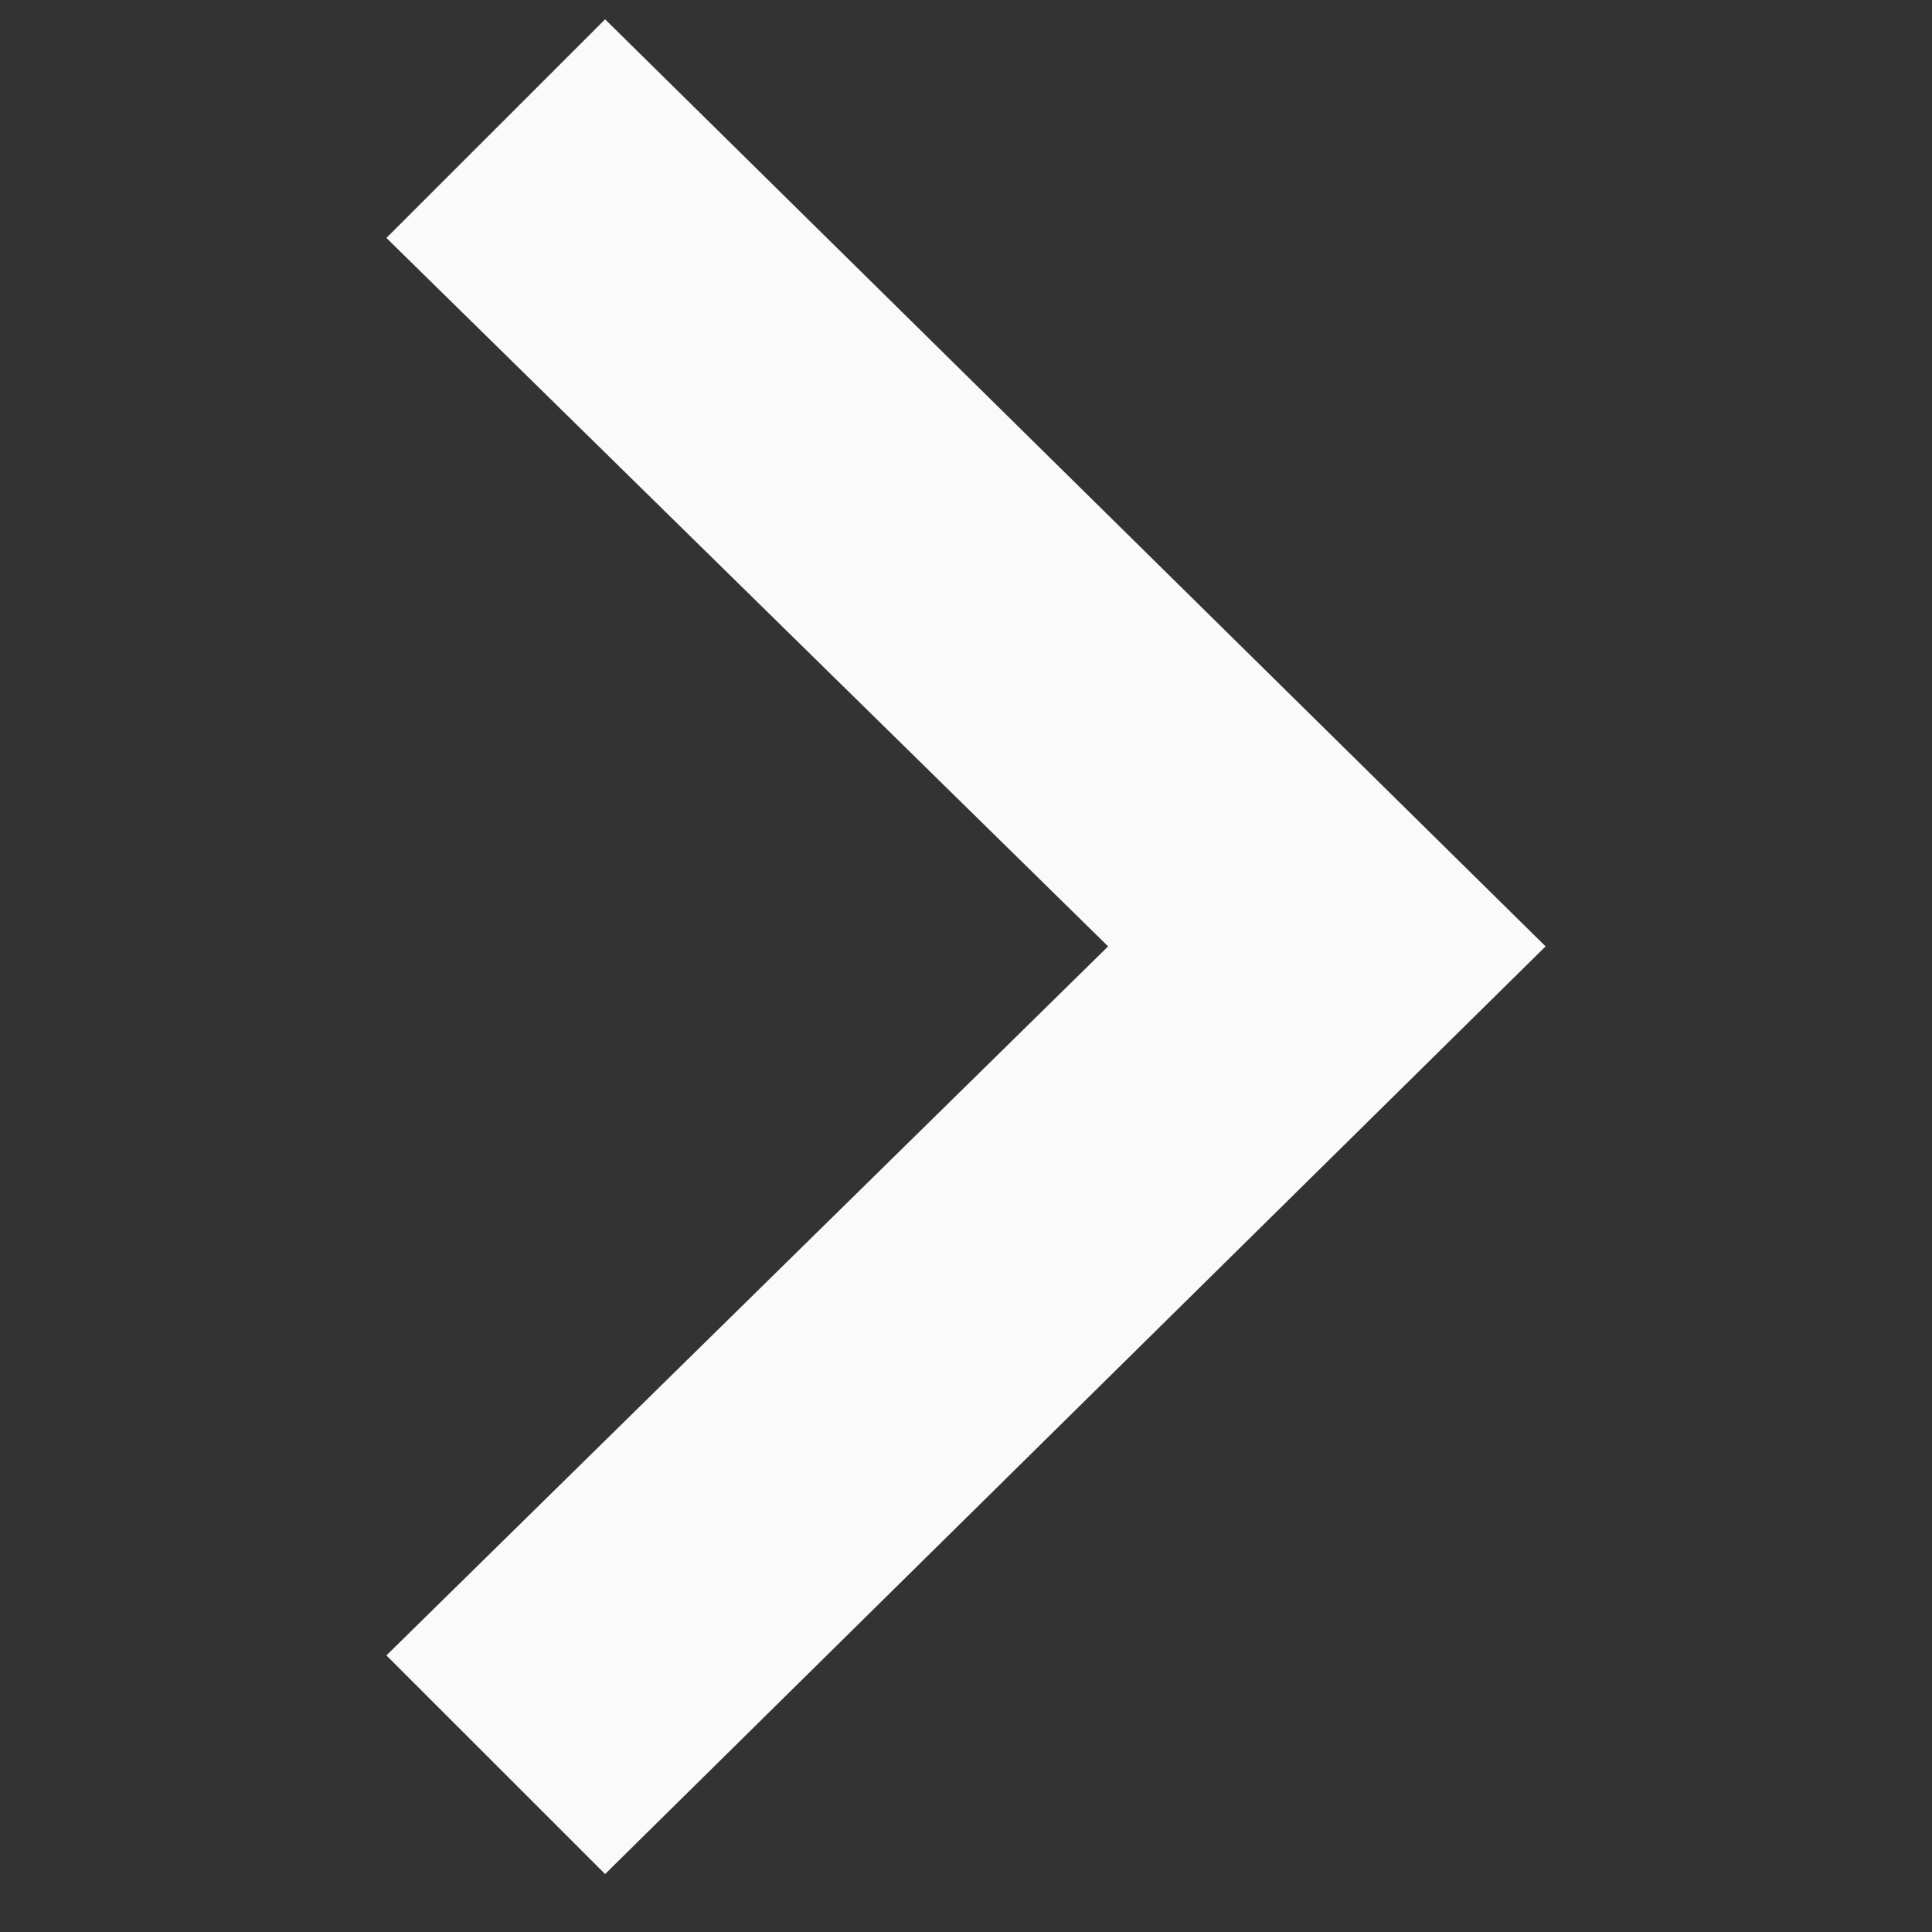<svg width="25" height="25" viewBox="0 0 25 25" fill="none" xmlns="http://www.w3.org/2000/svg">
<rect x="0" y="0" width="25" height="25" fill="#333333" stroke="none"/>
<g clip-path="url(#clip0_11_167)">
<path d="M7.83 24.25L5 21.421L14.339 12.246L5 3.079L7.83 0.25L20 12.246L7.83 24.25Z" fill="#FAFAFA"/>
</g>
<defs>
<clipPath id="clip0_11_167">
<rect width="24" height="24" fill="white" transform="translate(0.5 0.25)"/>
</clipPath>
</defs>
</svg>